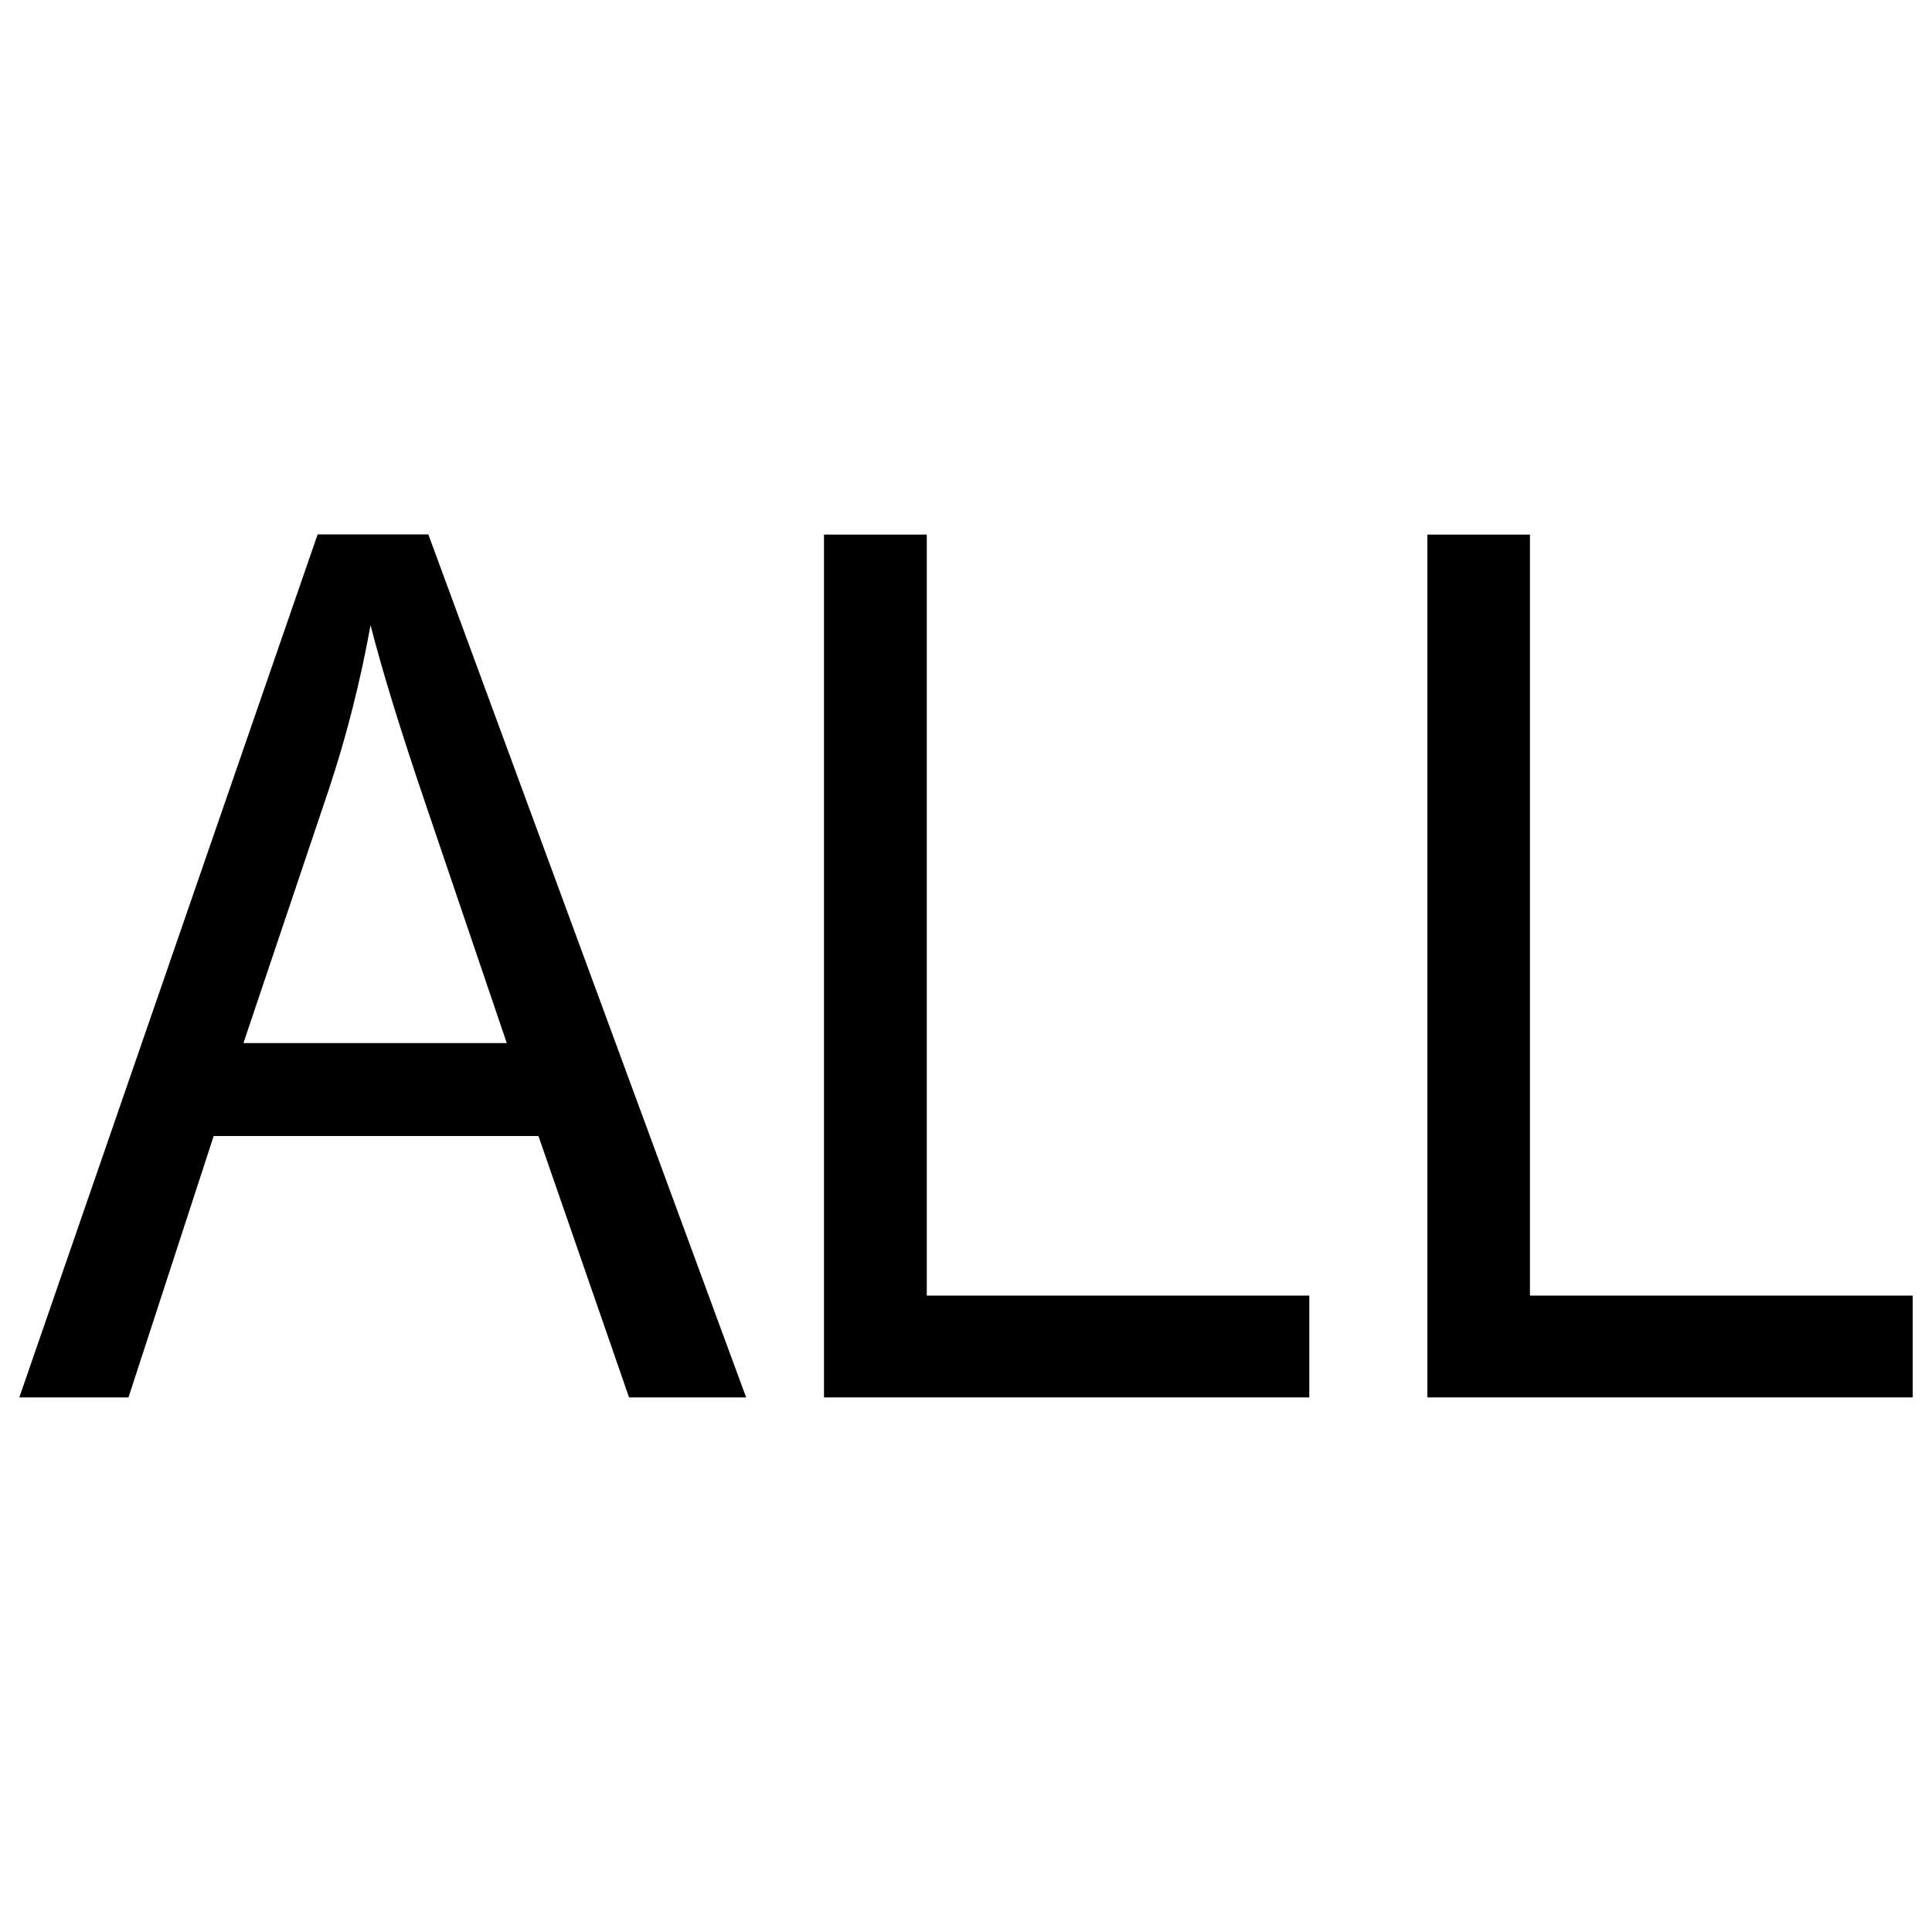 <?xml version="1.0" encoding="utf-8"?>
<!-- Svg Vector Icons : http://www.onlinewebfonts.com/icon -->
<!DOCTYPE svg PUBLIC "-//W3C//DTD SVG 1.1//EN" "http://www.w3.org/Graphics/SVG/1.1/DTD/svg11.dtd">
<svg version="1.1" xmlns="http://www.w3.org/2000/svg" xmlns:xlink="http://www.w3.org/1999/xlink" x="0px" y="0px" viewBox="0 0 1000 1000" enable-background="new 0 0 1000 1000" xml:space="preserve">
<g><path d="M10,723.3l154.4-446.7h57.3l164.5,446.7h-60.6L278.7,588H110.6L66.5,723.3H10L10,723.3z M126,539.9h136.3l-42-123.7c-12.8-37.6-22.3-68.4-28.5-92.6c-5.2,28.6-12.3,57.1-21.7,85.3L126,539.9L126,539.9z"/><path d="M426.5,723.3V276.7h53.2v393.9h198v52.7L426.5,723.3L426.5,723.3z"/><path d="M738.8,723.3V276.7h53.1v393.9H990v52.7L738.8,723.3L738.8,723.3z"/></g>
</svg>